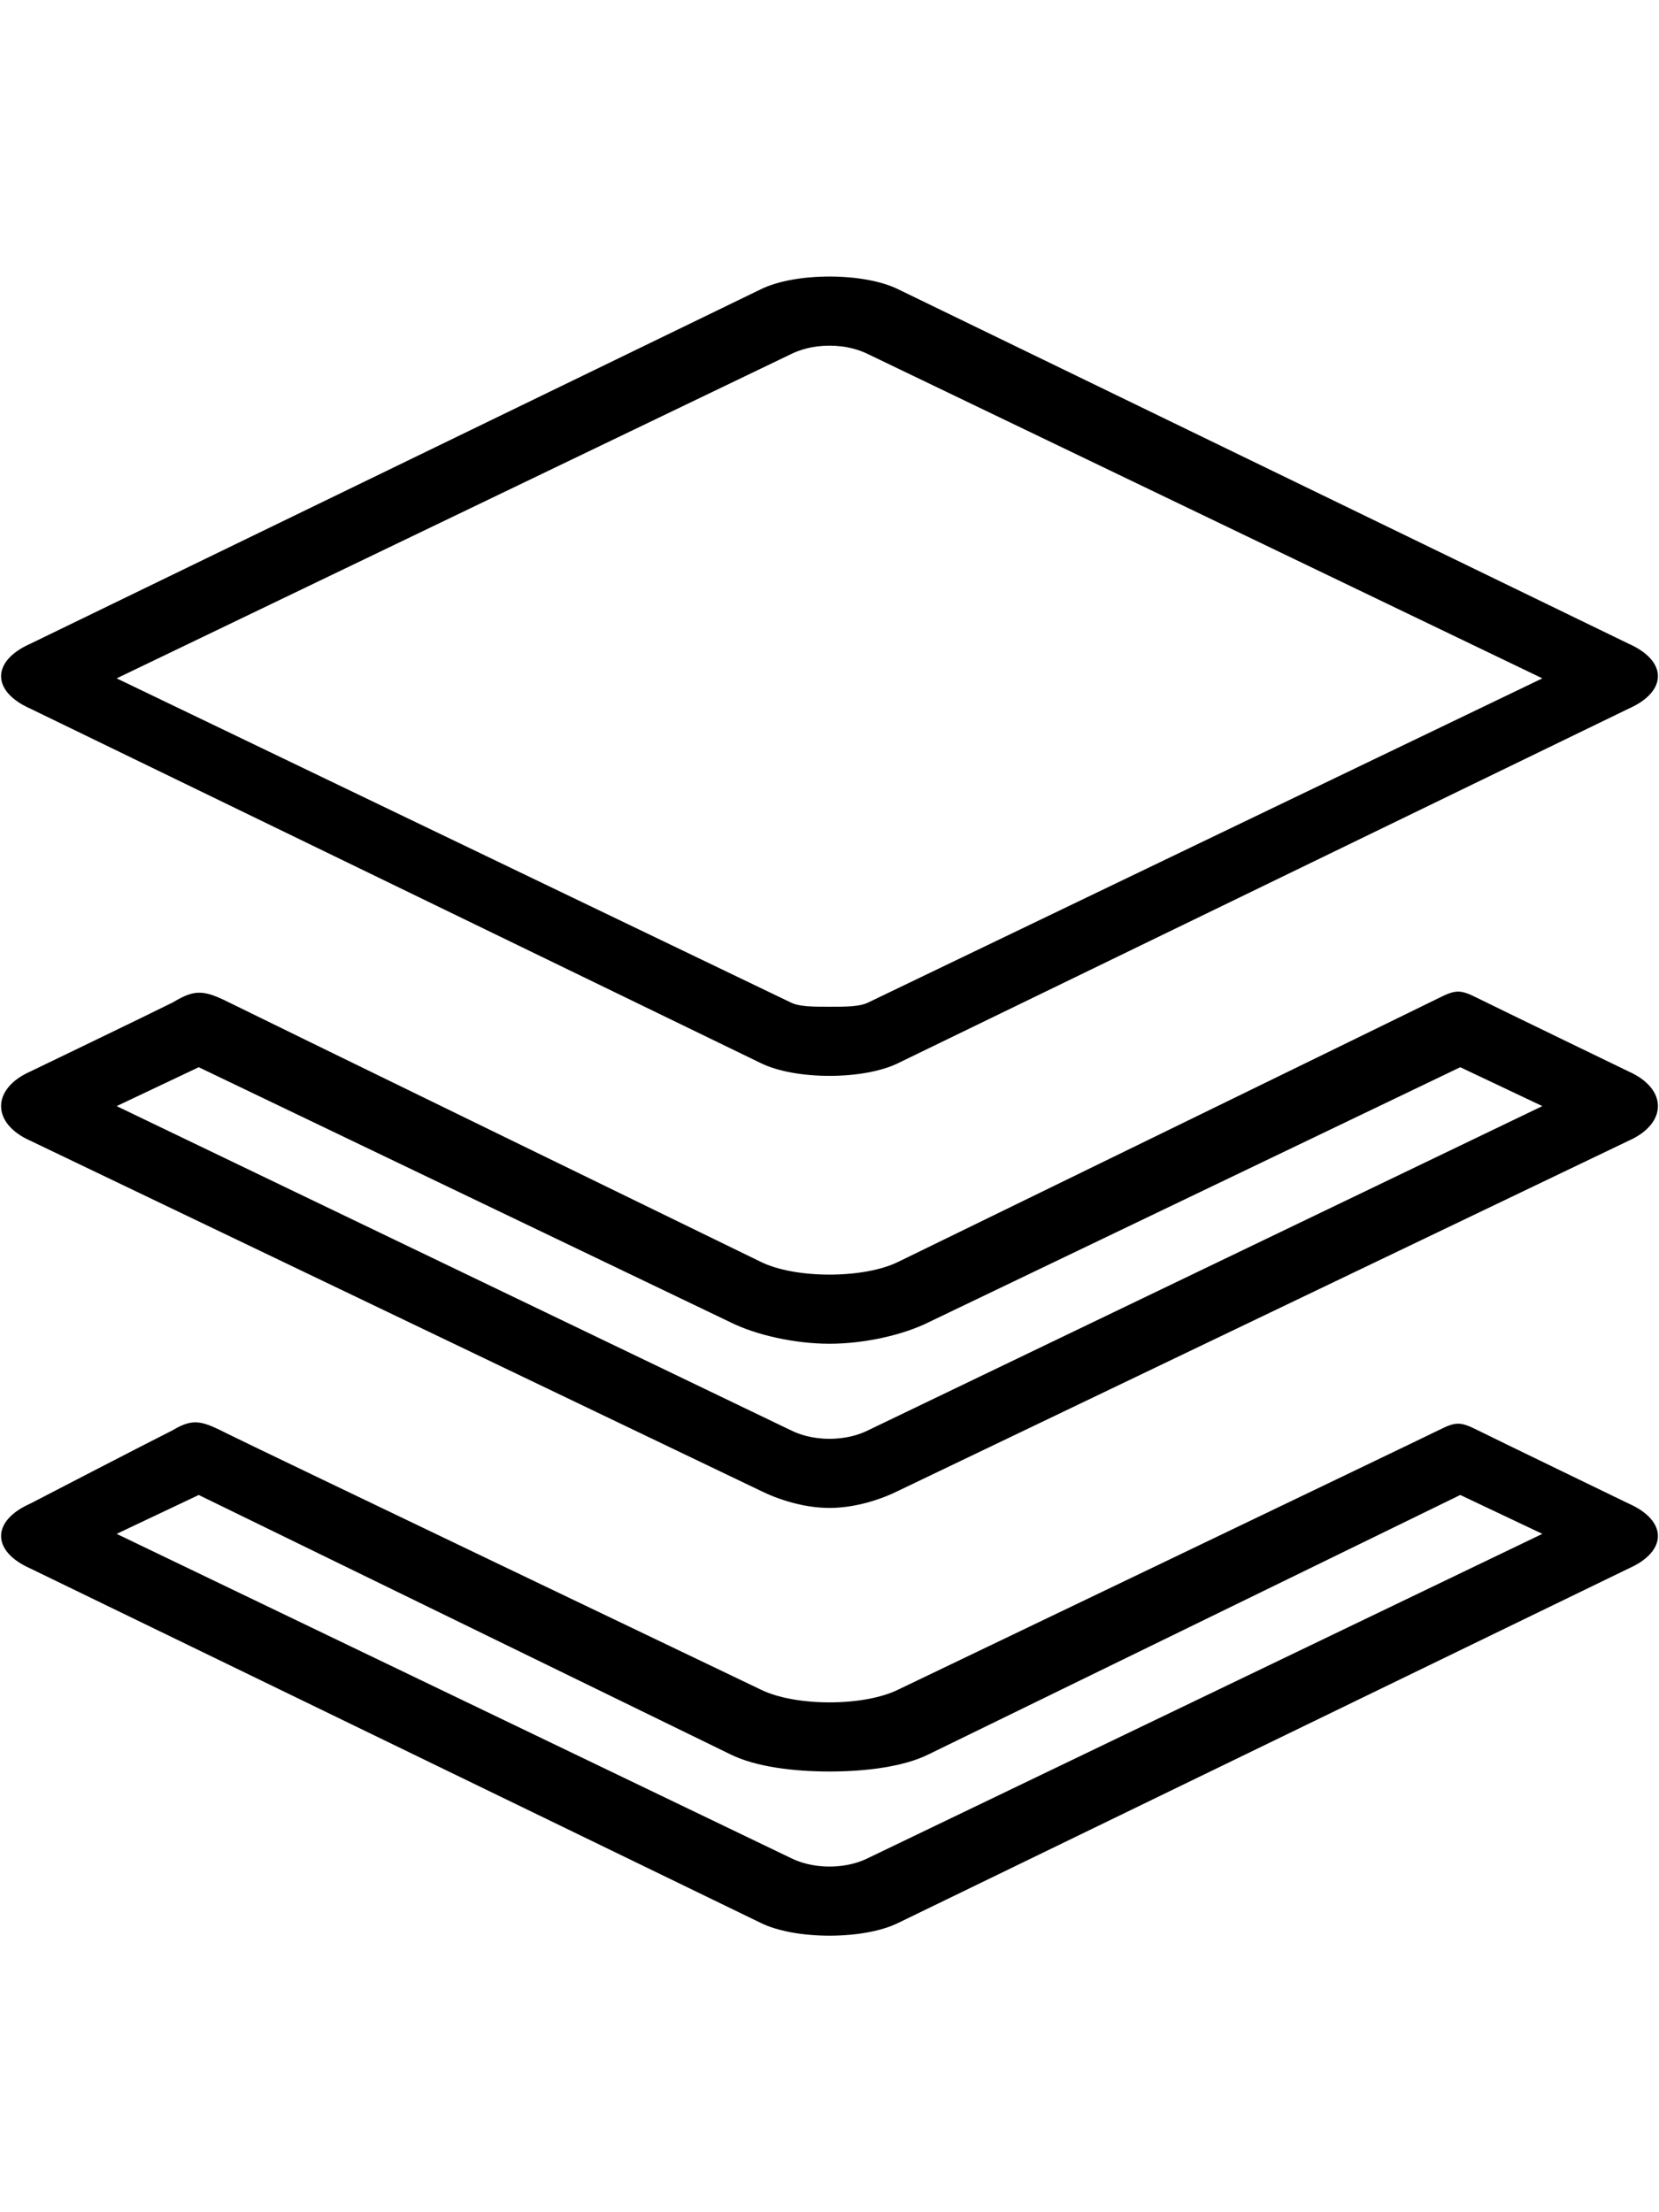 <svg version="1.1" xmlns="http://www.w3.org/2000/svg" xmlns:xlink="http://www.w3.org/1999/xlink" id="social-buffer-outline" viewBox="0 0 384 512"><path d="M7 164c-9-4-9-11 0-15l169-82c4-2 10-3 16-3s12 1 16 3l169 82c9 4 9 11 0 15l-169 82c-4 2-10 3-16 3s-12-1-16-3zm176-82L27 157l156 75c2 1 5 1 9 1s7 0 9-1l156-75-156-75c-2-1-5-2-9-2s-7 1-9 2zm194 166c9 4 9 12 0 16l-169 81c-4 2-10 4-16 4s-12-2-16-4L7 264c-9-4-9-12 0-16 0 0 27-13 33-16 5-3 7-3 13 0s123 60 123 60c4 2 10 3 16 3s12-1 16-3c0 0 121-59 125-61s5-2 9 0 35 17 35 17zm-176 83l156-75-19-9-123 59c-6 3-15 5-23 5s-17-2-23-5L46 247l-19 9 156 75c2 1 5 2 9 2s7-1 9-2zm176 17c9 4 9 11 0 15l-169 82c-4 2-10 3-16 3s-12-1-16-3L7 363c-9-4-9-11 0-15 0 0 27-14 33-17 5-3 7-2 13 1s123 59 123 59c4 2 10 3 16 3s12-1 16-3c0 0 121-58 125-60s5-2 9 0 35 17 35 17zm-176 82l156-75-19-9-123 60c-6 3-15 4-23 4s-17-1-23-4L46 346l-19 9 156 75c2 1 5 2 9 2s7-1 9-2z"/></svg>